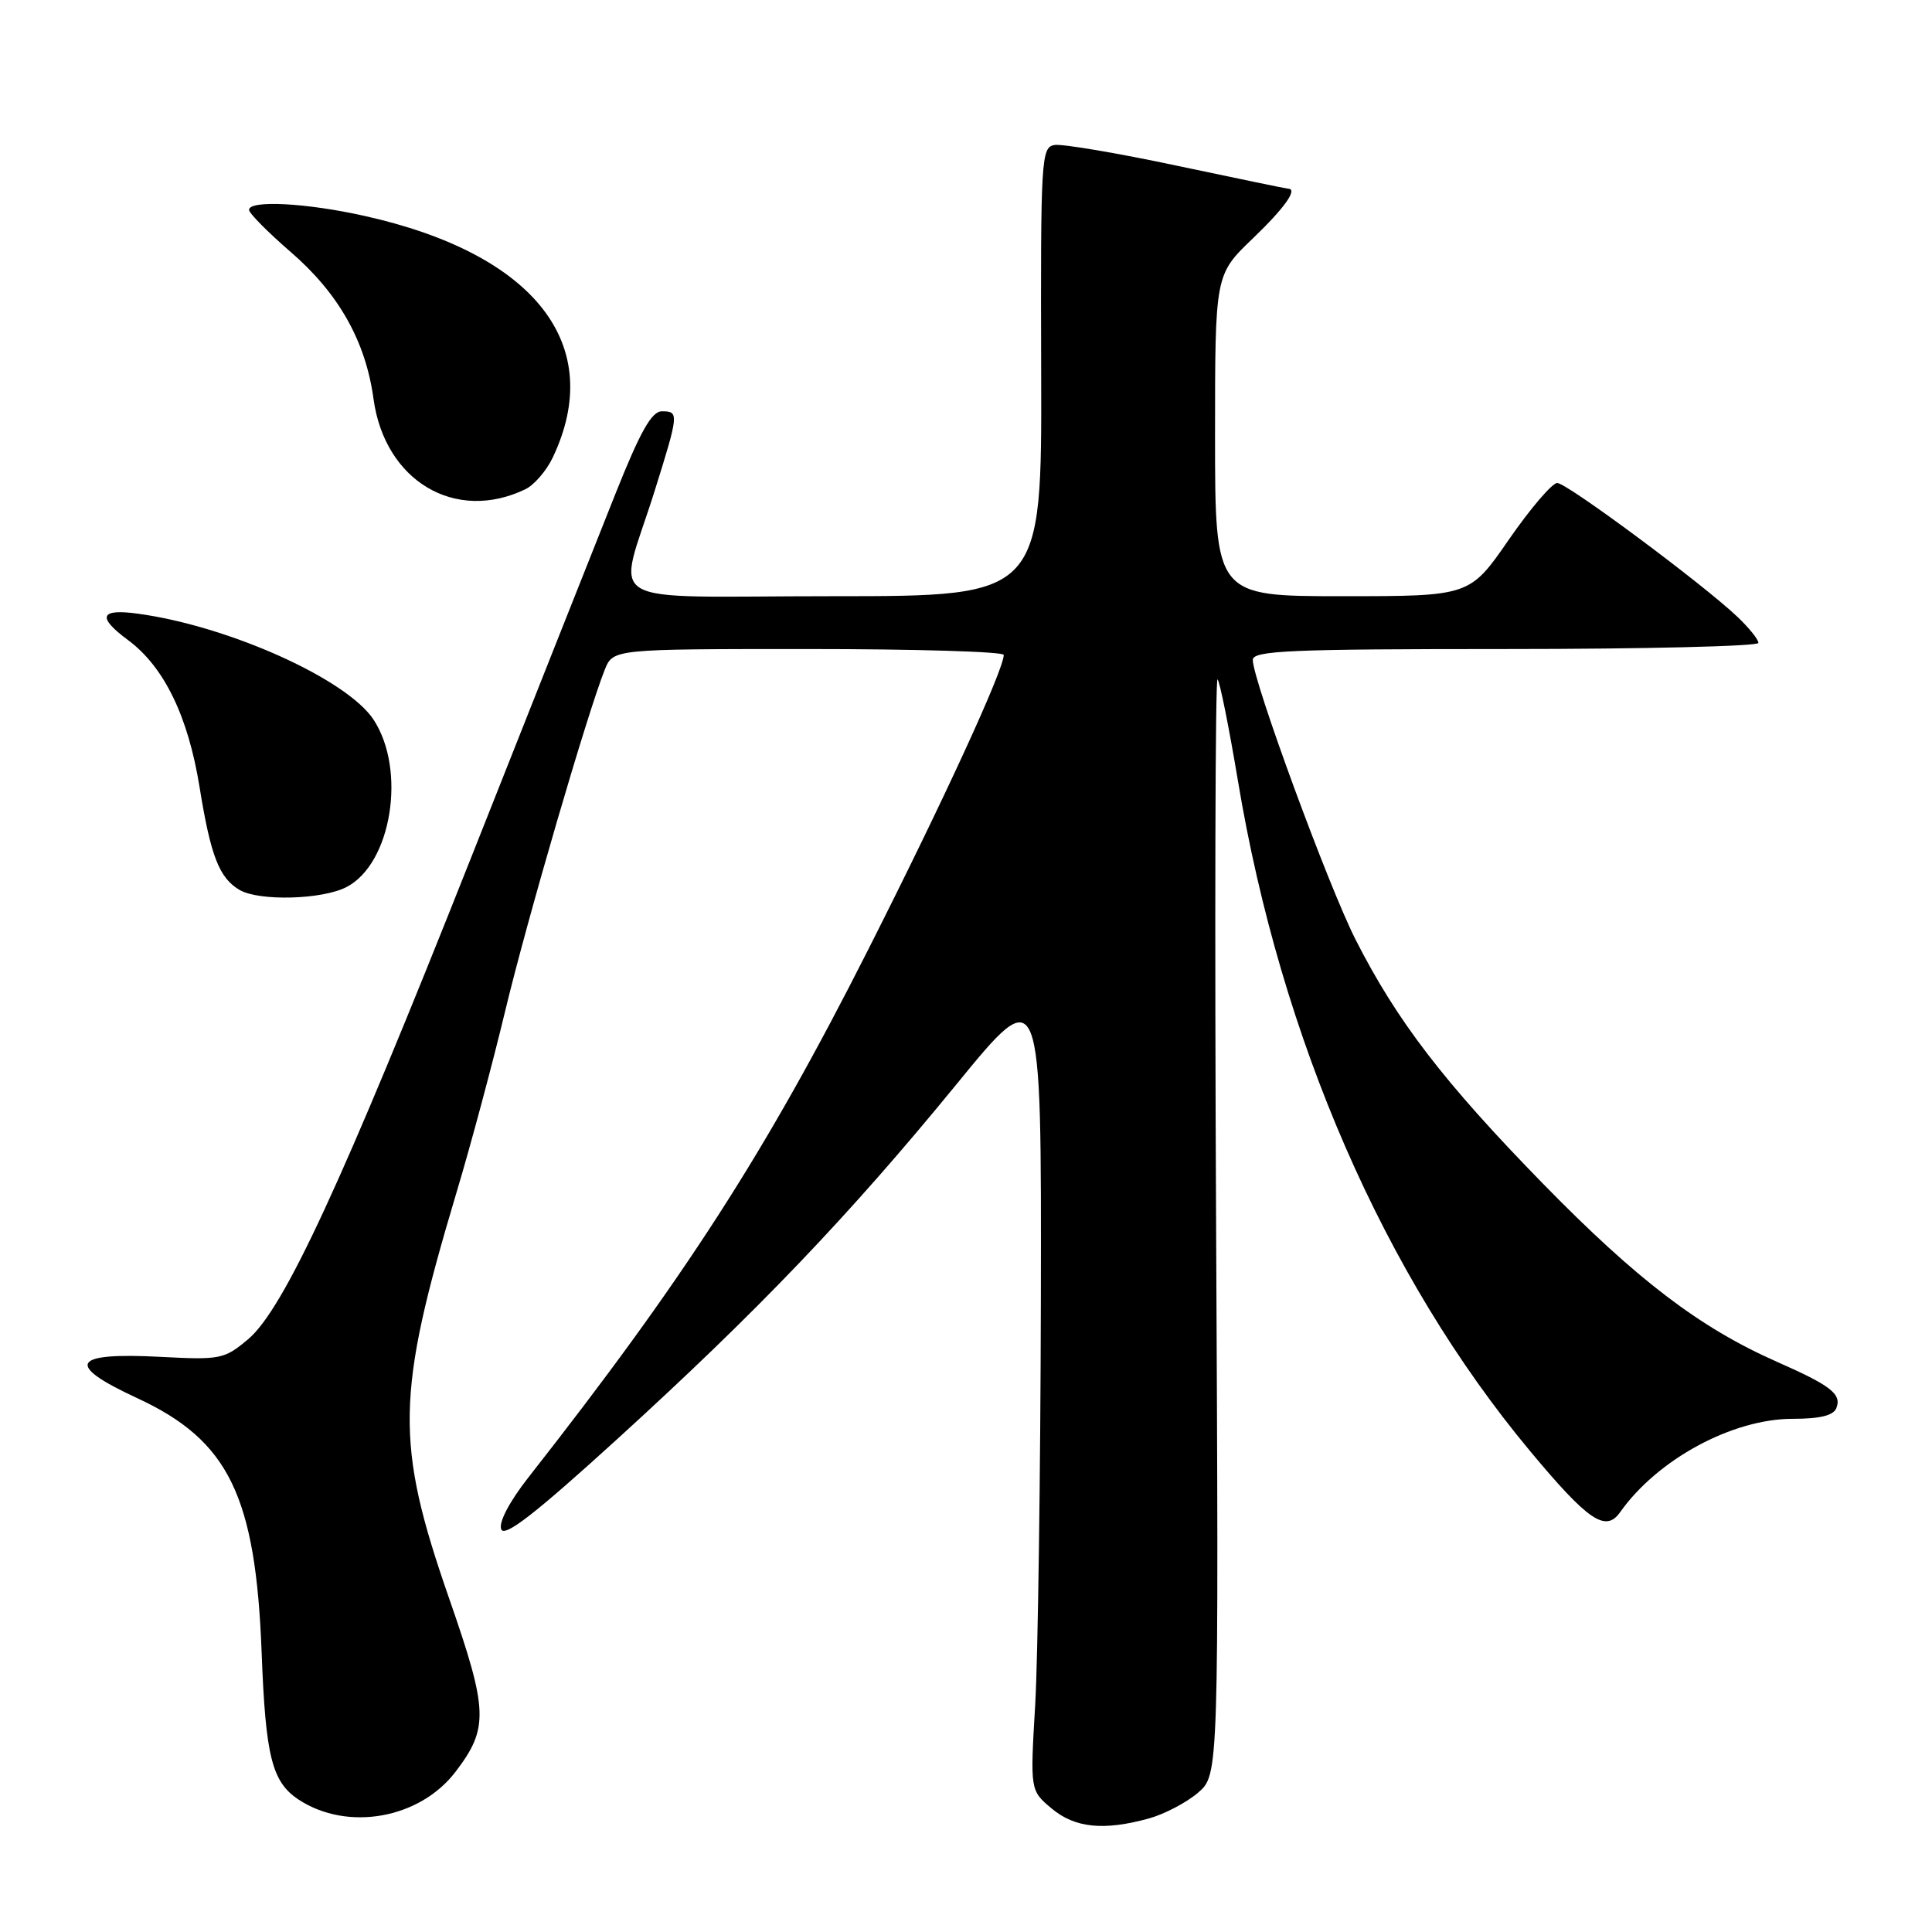 <?xml version="1.0" encoding="UTF-8" standalone="no"?>
<!DOCTYPE svg PUBLIC "-//W3C//DTD SVG 1.1//EN" "http://www.w3.org/Graphics/SVG/1.1/DTD/svg11.dtd" >
<svg xmlns="http://www.w3.org/2000/svg" xmlns:xlink="http://www.w3.org/1999/xlink" version="1.1" viewBox="0 0 256 256">
 <g >
 <path fill="currentColor"
d=" M 152.25 240.95 C 154.31 240.38 157.23 238.84 158.75 237.54 C 161.50 235.17 161.50 235.17 161.14 162.34 C 160.94 122.28 161.03 89.74 161.33 90.02 C 161.63 90.31 162.85 96.38 164.04 103.51 C 169.74 137.67 183.43 169.09 202.74 192.27 C 210.44 201.52 212.75 203.09 214.67 200.38 C 219.62 193.37 229.55 188.00 237.55 188.00 C 241.16 188.00 242.96 187.56 243.33 186.57 C 244.05 184.72 242.61 183.60 235.42 180.43 C 225.22 175.92 216.91 169.59 204.45 156.84 C 191.34 143.42 185.09 135.28 179.61 124.48 C 176.04 117.45 166.00 90.13 166.00 87.44 C 166.00 86.21 170.98 86.00 199.50 86.00 C 217.93 86.00 233.00 85.63 233.00 85.19 C 233.00 84.74 231.76 83.20 230.25 81.76 C 225.62 77.36 207.63 64.00 206.34 64.00 C 205.67 64.00 202.79 67.37 199.93 71.50 C 194.75 79.00 194.75 79.00 177.88 79.00 C 161.00 79.00 161.00 79.00 161.00 57.69 C 161.00 36.39 161.00 36.39 166.00 31.60 C 170.25 27.52 172.03 25.00 170.66 25.00 C 170.47 25.00 163.86 23.63 155.96 21.96 C 148.06 20.28 140.76 19.05 139.74 19.21 C 137.96 19.49 137.88 20.95 137.96 49.25 C 138.05 79.00 138.05 79.00 110.42 79.00 C 78.72 79.00 81.81 80.82 86.76 65.00 C 89.96 54.78 89.98 54.50 87.70 54.50 C 86.34 54.50 84.83 57.20 81.52 65.50 C 79.11 71.55 70.54 93.15 62.48 113.50 C 45.35 156.73 37.60 173.48 32.87 177.46 C 29.73 180.10 29.19 180.21 21.26 179.79 C 9.46 179.17 8.54 180.80 18.18 185.26 C 30.30 190.87 33.88 198.19 34.67 219.00 C 35.19 232.79 36.04 236.14 39.59 238.47 C 46.05 242.70 55.61 241.00 60.36 234.77 C 64.77 228.99 64.69 226.68 59.54 211.88 C 52.33 191.14 52.44 184.97 60.49 158.01 C 62.39 151.68 65.28 140.88 66.93 134.00 C 69.82 121.94 77.86 94.41 80.13 88.75 C 81.24 86.00 81.24 86.00 107.12 86.00 C 121.35 86.00 133.00 86.35 133.00 86.78 C 133.00 88.75 125.04 106.06 115.02 125.87 C 101.43 152.75 90.74 169.35 69.99 195.80 C 67.50 198.98 66.06 201.72 66.41 202.63 C 66.84 203.75 70.92 200.58 81.75 190.72 C 100.43 173.71 112.54 161.04 126.75 143.66 C 138.00 129.89 138.00 129.89 137.92 172.20 C 137.87 195.46 137.53 219.62 137.17 225.87 C 136.50 237.24 136.50 237.24 139.33 239.62 C 142.42 242.22 146.25 242.61 152.25 240.95 Z  M 45.91 117.54 C 51.88 114.46 53.88 102.05 49.50 95.36 C 45.99 90.01 30.36 82.97 18.30 81.32 C 13.24 80.62 12.81 81.74 16.96 84.81 C 21.73 88.34 24.92 94.88 26.44 104.28 C 27.92 113.45 29.05 116.35 31.76 117.93 C 34.35 119.43 42.70 119.21 45.91 117.54 Z  M 69.61 64.83 C 70.77 64.27 72.40 62.39 73.23 60.65 C 80.34 45.74 70.93 33.65 48.30 28.61 C 40.59 26.88 33.00 26.49 33.00 27.81 C 33.00 28.25 35.48 30.76 38.52 33.39 C 44.87 38.87 48.45 45.21 49.49 52.84 C 50.97 63.73 60.32 69.30 69.61 64.83 Z "/>
</g>
</svg>